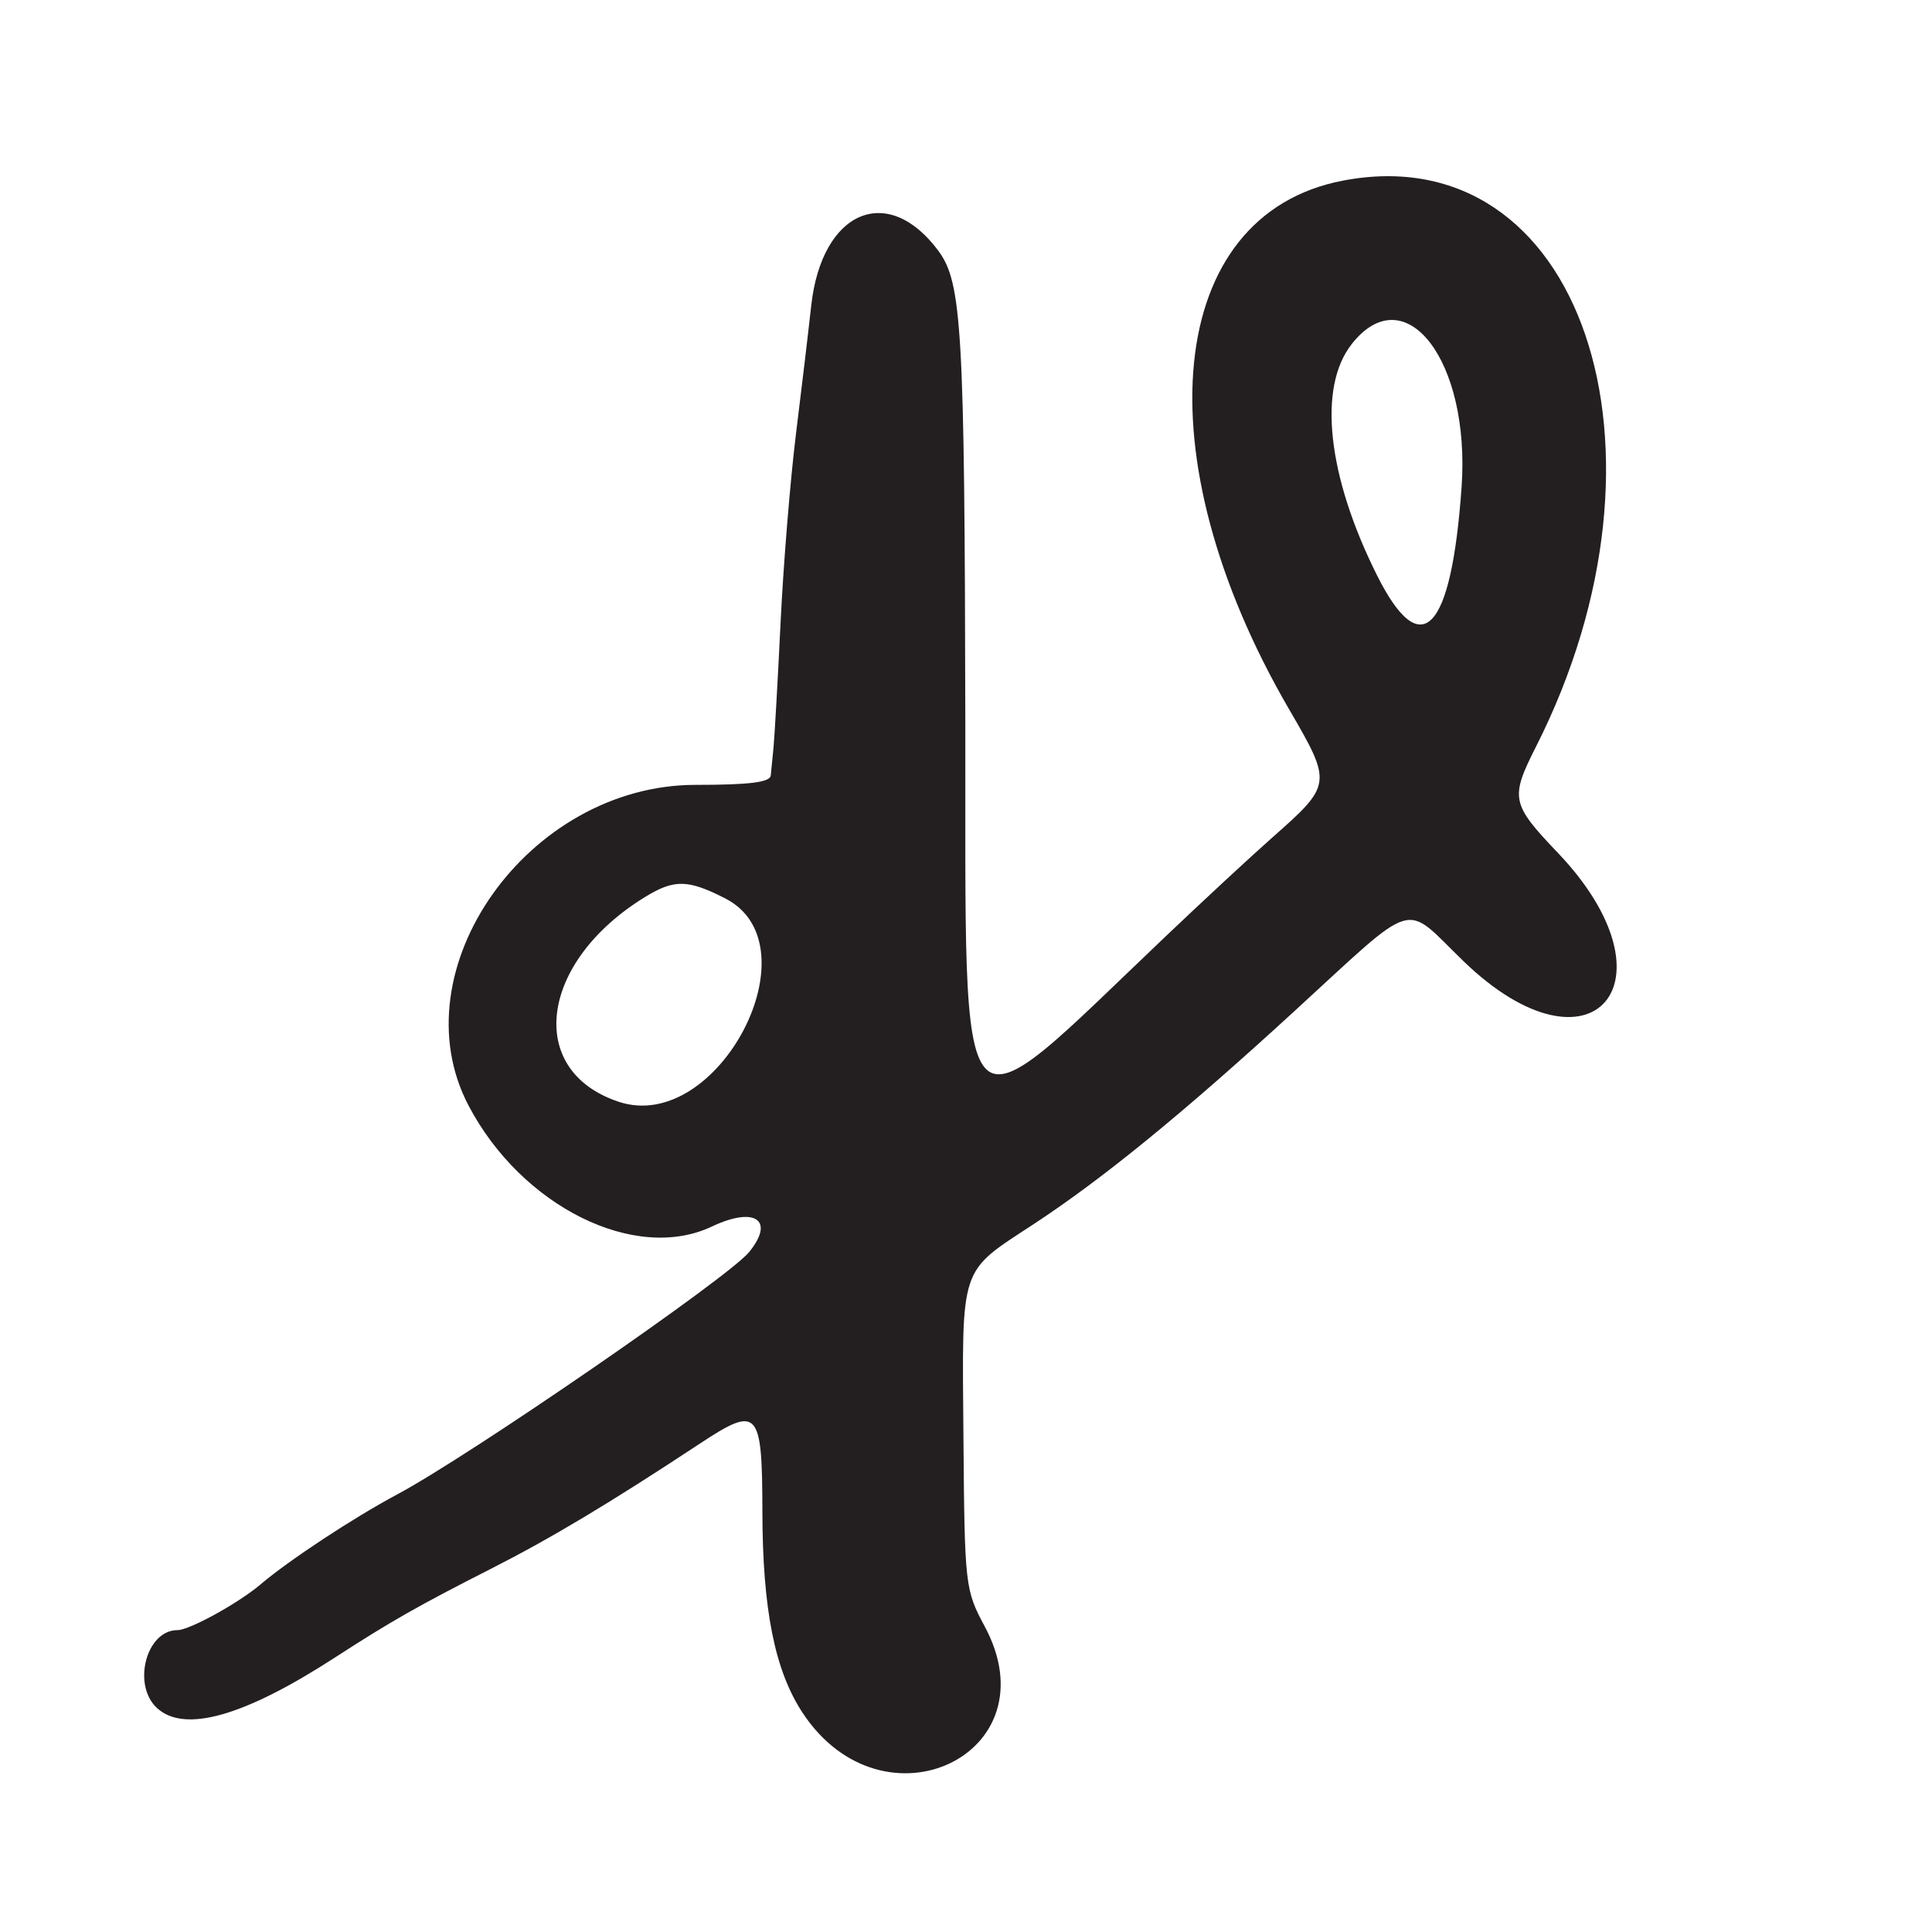 <?xml version="1.0" encoding="UTF-8"?>
<svg id="Layer_1" data-name="Layer 1" xmlns="http://www.w3.org/2000/svg" viewBox="0 0 256 256">
  <defs>
    <style>
      .cls-1 {
        fill: #231f20;
      }
    </style>
  </defs>
  <path class="cls-1" d="M20.83,226.35c3.65,3.3,11.51,1.07,23.46-6.66,7.5-4.86,11.15-6.93,20.71-11.79,8.03-4.08,15.74-8.7,27.76-16.63,7.7-5.08,8.24-4.5,8.26,8.96.02,13.05,1.64,21.15,5.35,26.76,10.69,16.15,33.19,5.46,24.12-11.46-2.62-4.89-2.67-5.34-2.83-25.14-.18-23.02-.63-21.66,9.34-28.21,9.12-5.99,19.68-14.6,34.28-27.98,16.84-15.42,14.49-14.71,22.66-6.82,16.99,16.4,28.81,2.75,12.47-14.39-6.18-6.48-6.33-7.23-2.89-14.04,20.05-39.58,5.89-81.07-25.61-75.01-23.46,4.51-26.69,36.38-7.09,70.06,5.72,9.83,5.7,9.97-2.25,16.99-2.79,2.47-9.13,8.34-14.08,13.05-28.47,27.07-26.48,29.22-26.58-28.76-.09-51.63-.45-57.82-3.56-62.03-6.73-9.09-15.47-5.33-16.86,7.25-.36,3.3-1.27,10.95-2.02,17-.75,6.05-1.67,17.3-2.04,25s-.8,15.13-.93,16.5c-.14,1.38-.3,3.06-.37,3.75-.09.91-2.83,1.25-9.96,1.25-22.2,0-39.55,24.52-30.07,42.52,7.03,13.36,22.07,20.82,32.23,16,5.72-2.71,8.4-.85,4.92,3.4-2.78,3.4-37.03,26.98-46.64,32.11-5.8,3.1-14.33,8.71-18.11,11.93-2.91,2.47-9.39,6.04-10.99,6.04-4.15,0-6.04,7.3-2.68,10.35ZM179.1,45.6c7.1-9.02,15.74,2.19,14.57,18.9-1.35,19.27-5.34,23.45-11.21,11.73-6.58-13.16-7.87-24.89-3.36-30.62ZM82.01,146c-12.43-4.1-10.57-18.55,3.49-27.16,3.84-2.35,5.66-2.32,10.59.2,12.16,6.21-.94,31.29-14.08,26.96Z"/>
</svg>
